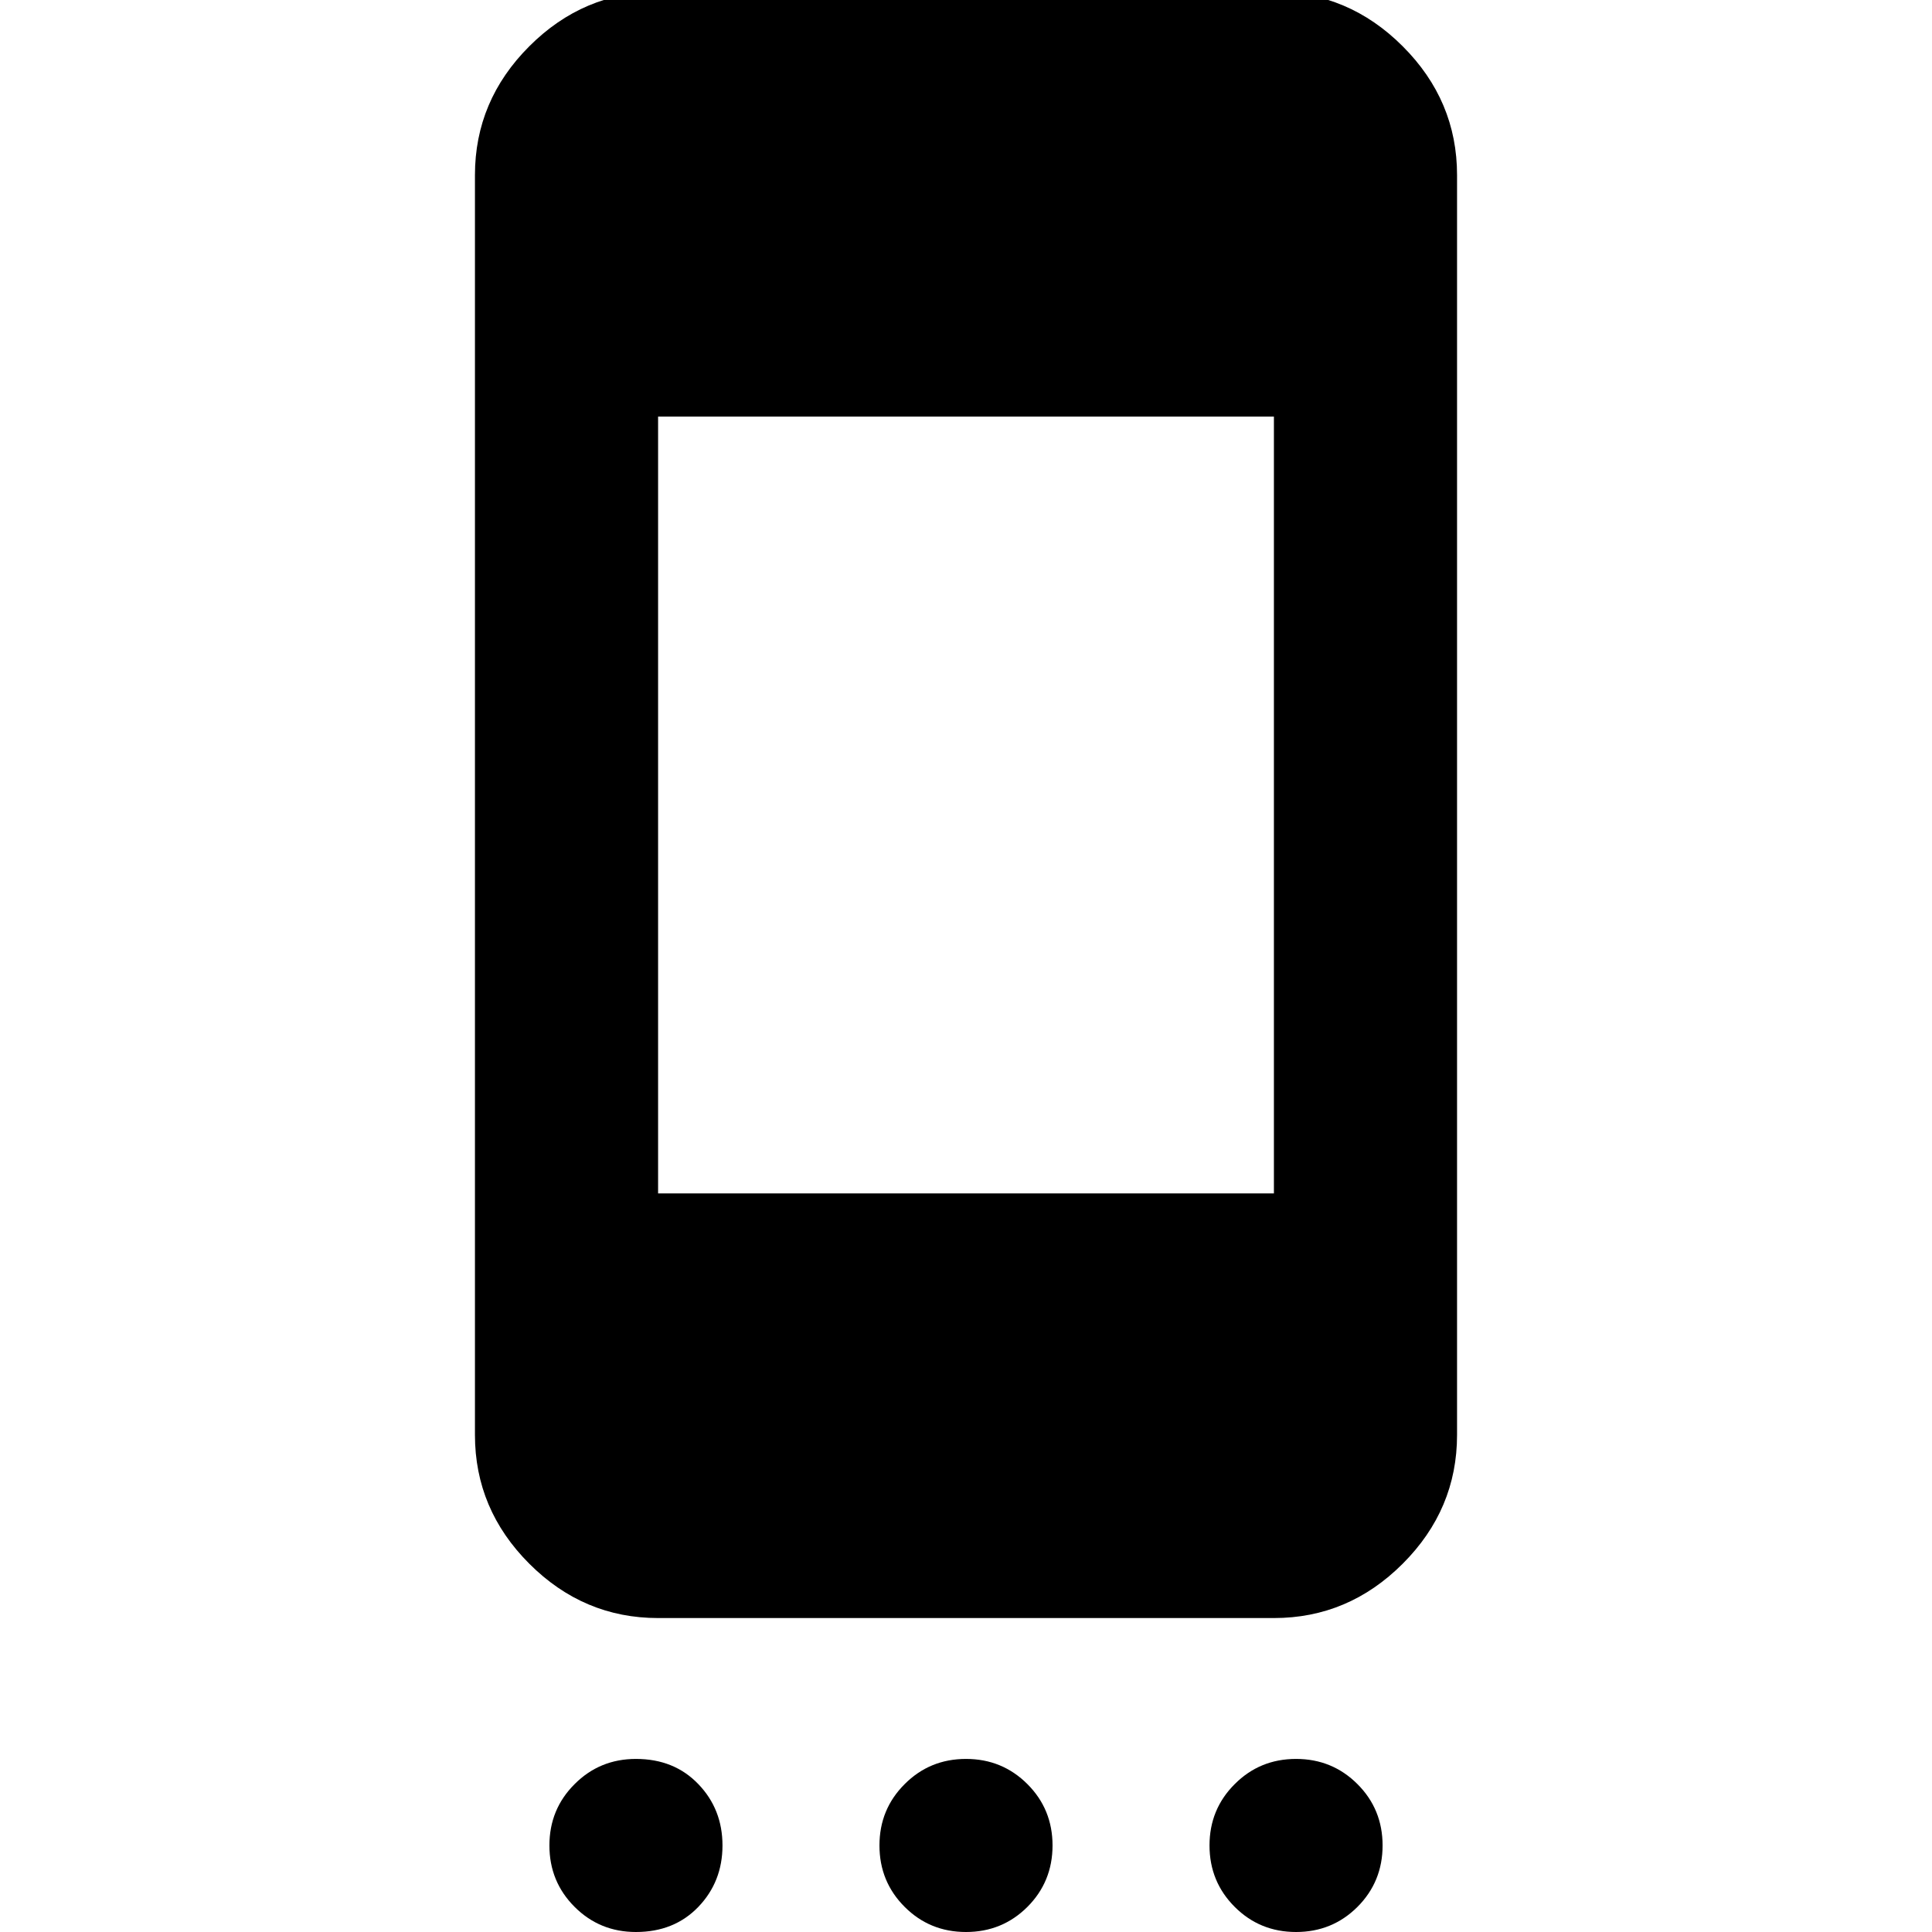 <svg xmlns="http://www.w3.org/2000/svg" height="24" width="24"><path d="M15.825 14.825V5.175H8.175V14.825ZM7.9 24Q7.45 24 7.138 23.688Q6.825 23.375 6.825 22.925Q6.825 22.475 7.138 22.163Q7.45 21.85 7.9 21.85Q8.375 21.85 8.675 22.163Q8.975 22.475 8.975 22.925Q8.975 23.375 8.675 23.688Q8.375 24 7.9 24ZM12 24Q11.55 24 11.238 23.688Q10.925 23.375 10.925 22.925Q10.925 22.475 11.238 22.163Q11.55 21.85 12 21.85Q12.45 21.85 12.763 22.163Q13.075 22.475 13.075 22.925Q13.075 23.375 12.763 23.688Q12.45 24 12 24ZM16.1 24Q15.65 24 15.338 23.688Q15.025 23.375 15.025 22.925Q15.025 22.475 15.338 22.163Q15.65 21.85 16.1 21.85Q16.55 21.85 16.863 22.163Q17.175 22.475 17.175 22.925Q17.175 23.375 16.863 23.688Q16.55 24 16.1 24ZM15.825 -0.1Q16.75 -0.1 17.425 0.575Q18.1 1.25 18.1 2.175V17.825Q18.1 18.75 17.425 19.425Q16.75 20.1 15.825 20.1H8.175Q7.25 20.1 6.575 19.425Q5.9 18.75 5.9 17.825V2.175Q5.9 1.25 6.575 0.575Q7.25 -0.1 8.175 -0.1Z"/></svg>